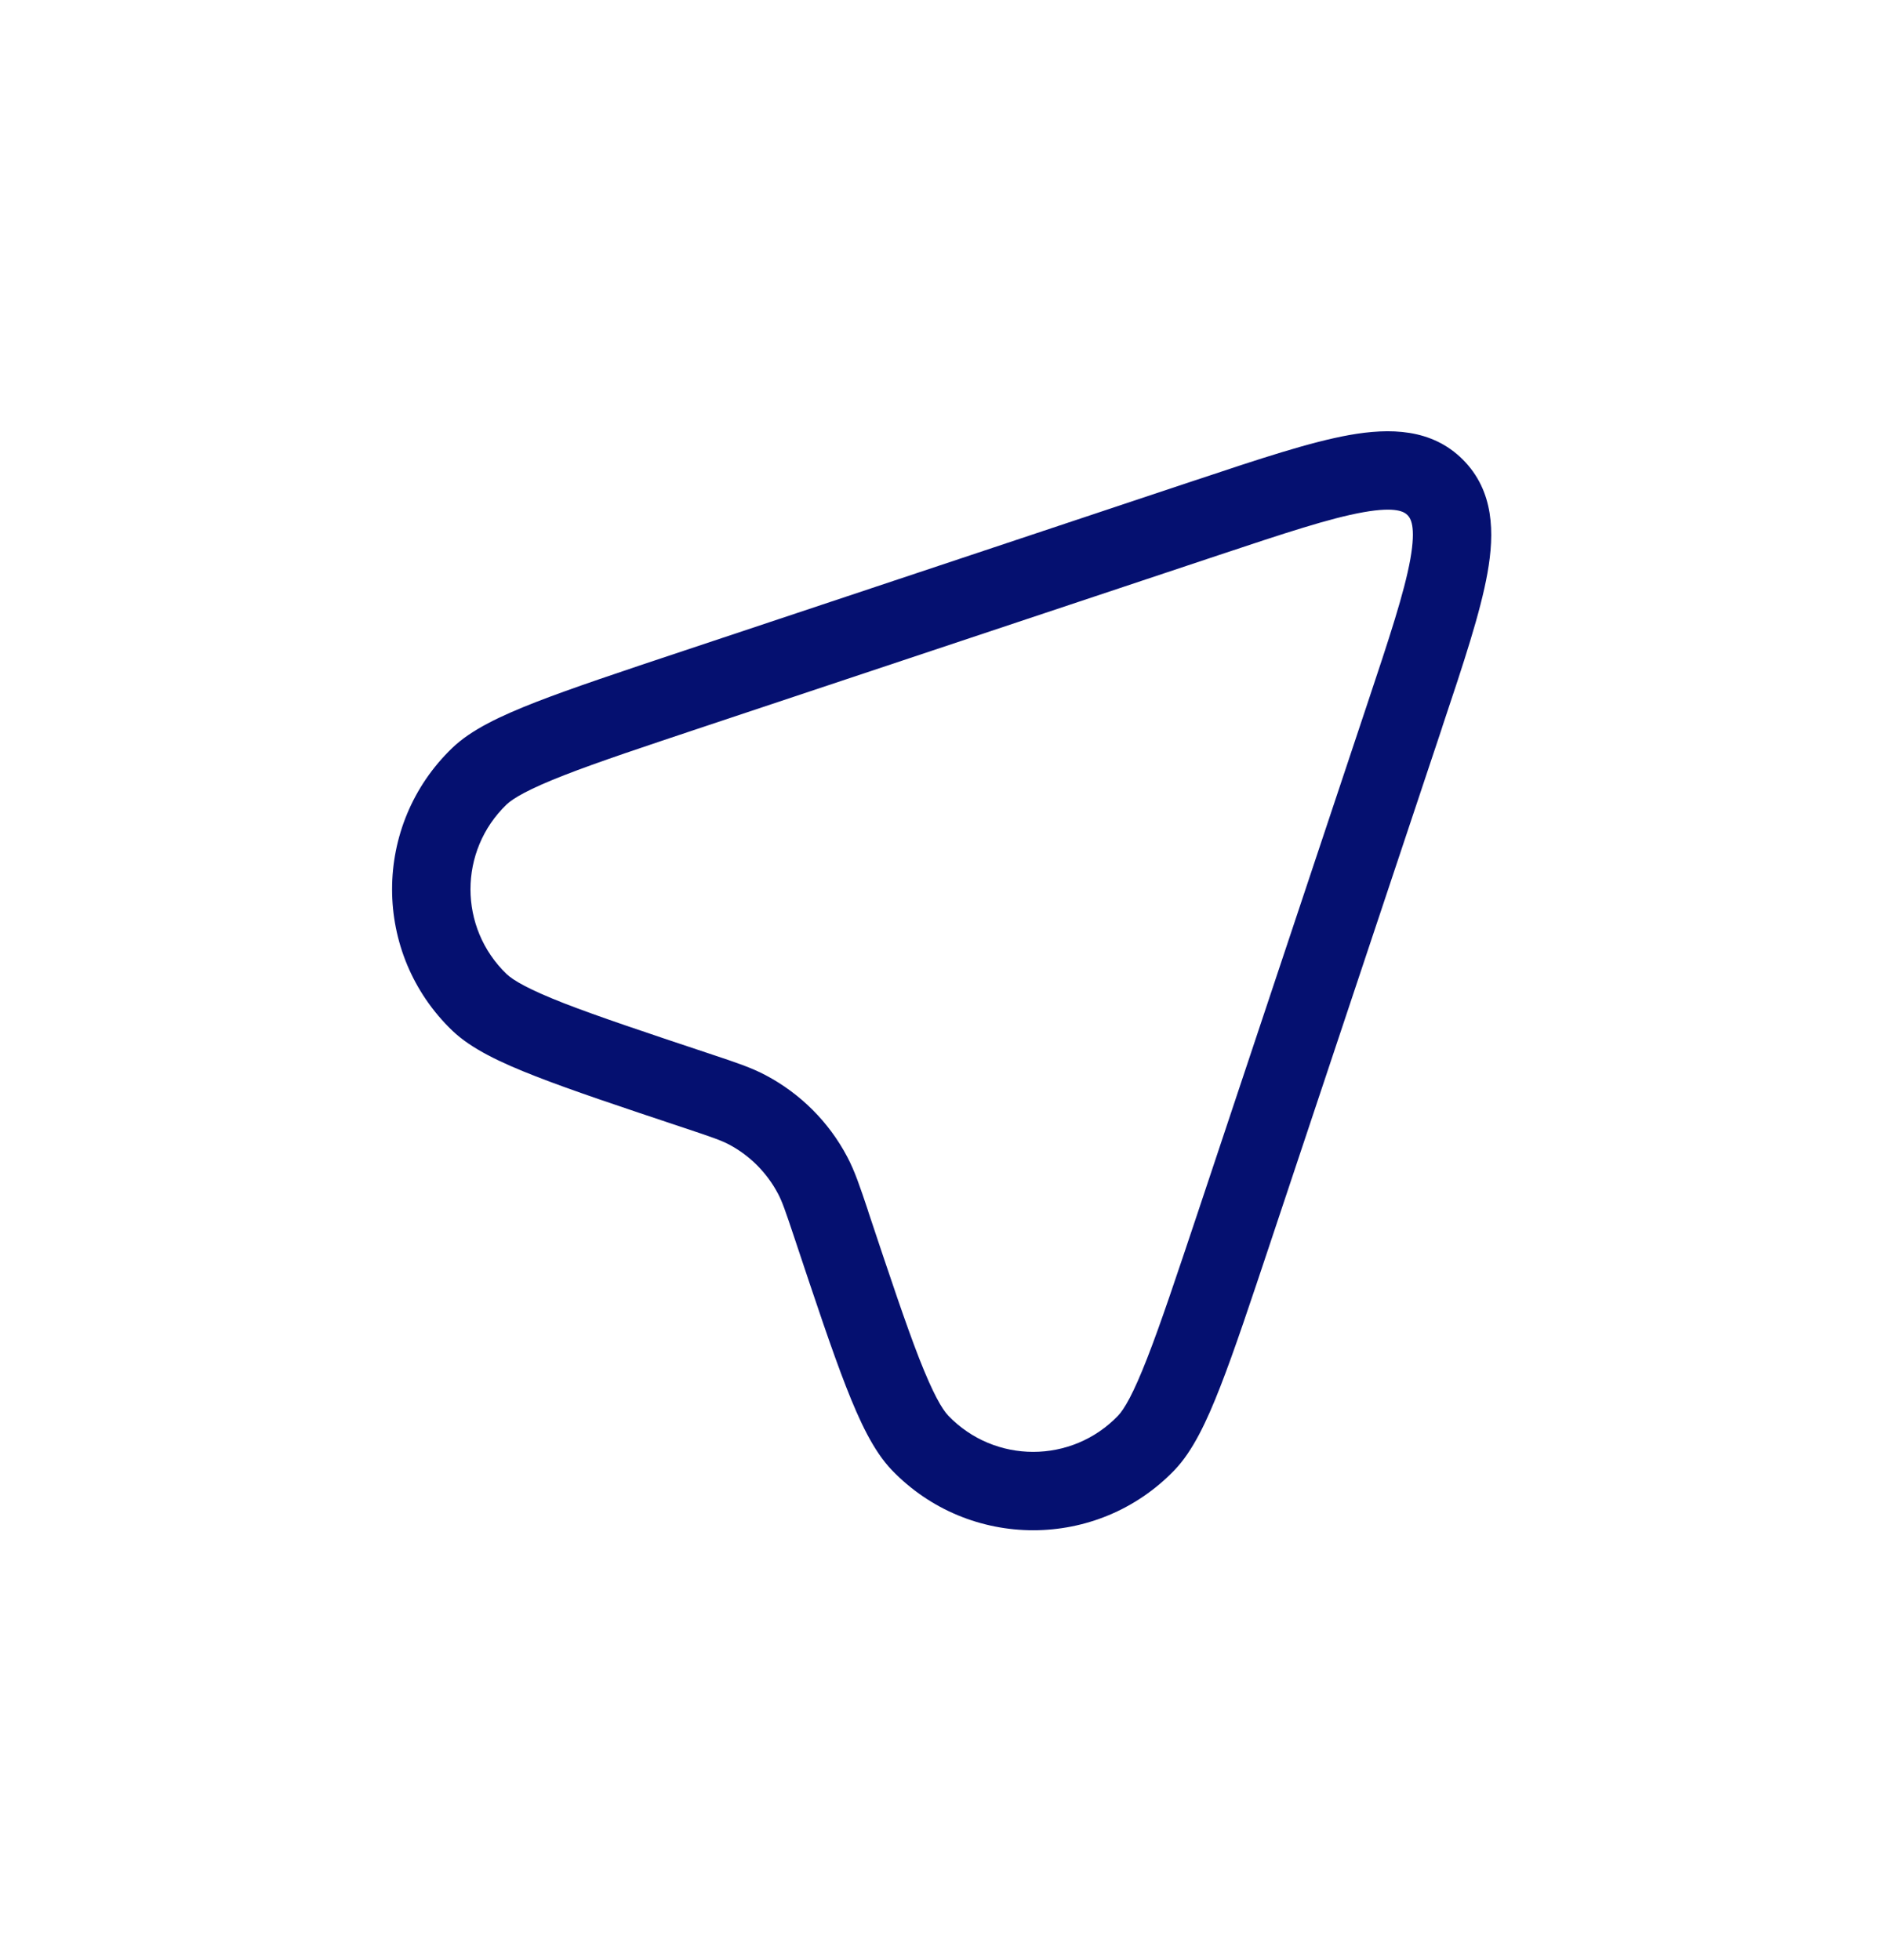 <svg viewBox="0 0 24 25" fill="none" xmlns="http://www.w3.org/2000/svg">
<path fill-rule="evenodd" clip-rule="evenodd" d="M17.386 6.533C16.962 6.608 16.383 6.8 15.539 7.081L9.048 9.245C8.226 9.519 7.628 9.718 7.193 9.888C6.742 10.064 6.544 10.181 6.461 10.26C5.846 10.851 5.846 11.833 6.461 12.424C6.544 12.503 6.742 12.62 7.193 12.796C7.628 12.965 8.226 13.165 9.048 13.439C9.061 13.443 9.074 13.448 9.087 13.452C9.378 13.549 9.58 13.616 9.763 13.713C10.207 13.948 10.57 14.31 10.804 14.754C10.901 14.937 10.968 15.139 11.066 15.431C11.07 15.444 11.074 15.456 11.078 15.47C11.352 16.292 11.552 16.89 11.721 17.324C11.898 17.776 12.014 17.974 12.094 18.057C12.684 18.671 13.667 18.671 14.257 18.057C14.337 17.974 14.453 17.776 14.629 17.324C14.799 16.89 14.998 16.292 15.273 15.47L17.436 8.979C17.718 8.134 17.909 7.555 17.985 7.132C18.061 6.704 17.986 6.607 17.948 6.569C17.91 6.532 17.813 6.457 17.386 6.533ZM17.21 5.548C17.72 5.458 18.256 5.463 18.655 5.862C19.054 6.262 19.06 6.797 18.969 7.307C18.879 7.812 18.663 8.461 18.398 9.254L18.385 9.295L16.221 15.786L16.216 15.801C15.948 16.605 15.741 17.227 15.561 17.688C15.387 18.134 15.211 18.507 14.978 18.75C13.994 19.773 12.357 19.773 11.373 18.75C11.14 18.507 10.964 18.134 10.79 17.688C10.61 17.227 10.403 16.605 10.135 15.801L10.13 15.786C10.015 15.441 9.974 15.323 9.92 15.222C9.779 14.956 9.562 14.738 9.296 14.597C9.195 14.544 9.077 14.503 8.732 14.388L8.717 14.383C7.913 14.115 7.29 13.907 6.83 13.727C6.383 13.553 6.01 13.377 5.768 13.145C4.744 12.161 4.744 10.523 5.768 9.539C6.01 9.306 6.383 9.131 6.83 8.956C7.29 8.777 7.913 8.569 8.717 8.301L8.732 8.296L15.223 6.132L15.263 6.119C16.057 5.854 16.706 5.638 17.21 5.548Z" fill="#051070"/>
</svg>
